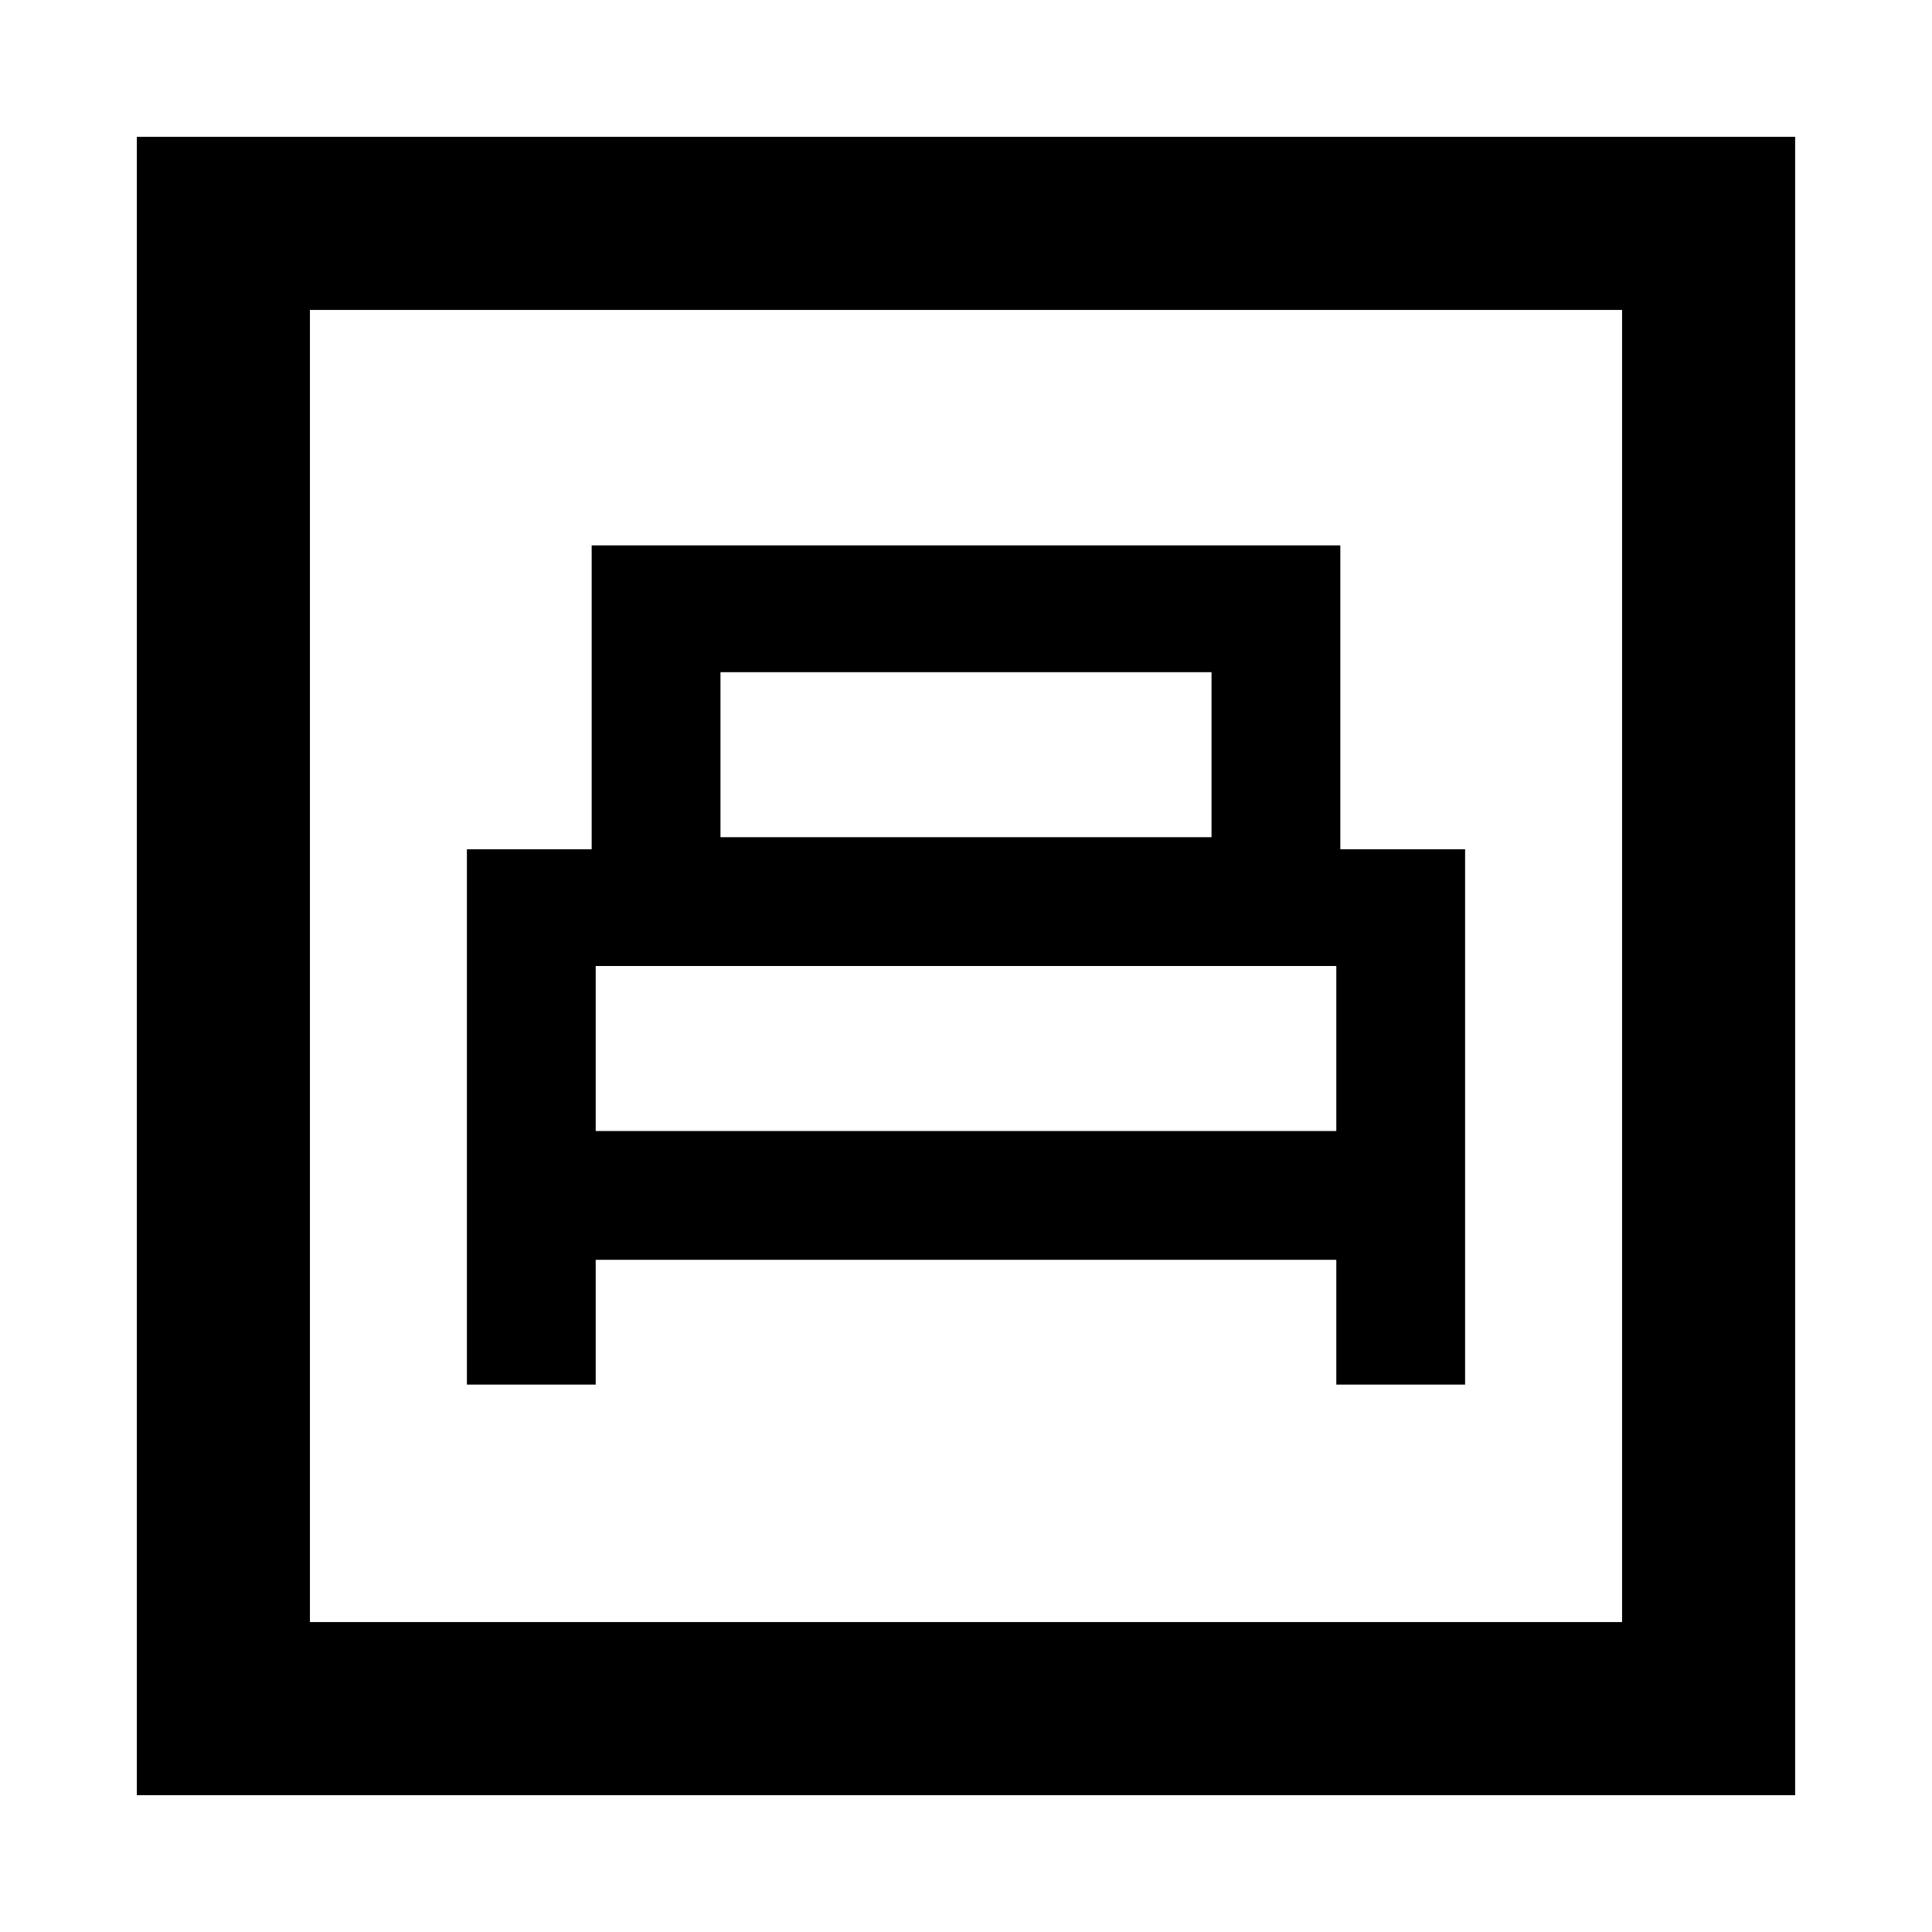 <svg xmlns="http://www.w3.org/2000/svg" height="24" width="24"><path d="M5.8 17.2h1.6v-1.55h9.2v1.55h1.6v-6.65h-1.55V6.775h-9.3v3.775H5.8Zm3.15-6.8V8.35h6.1v2.05ZM7.4 14.05V12h9.2v2.05ZM1.7 22.3V1.7h20.6v20.6Zm2.15-2.15h16.3V3.85H3.85Zm0 0V3.85v16.3Z"/></svg>